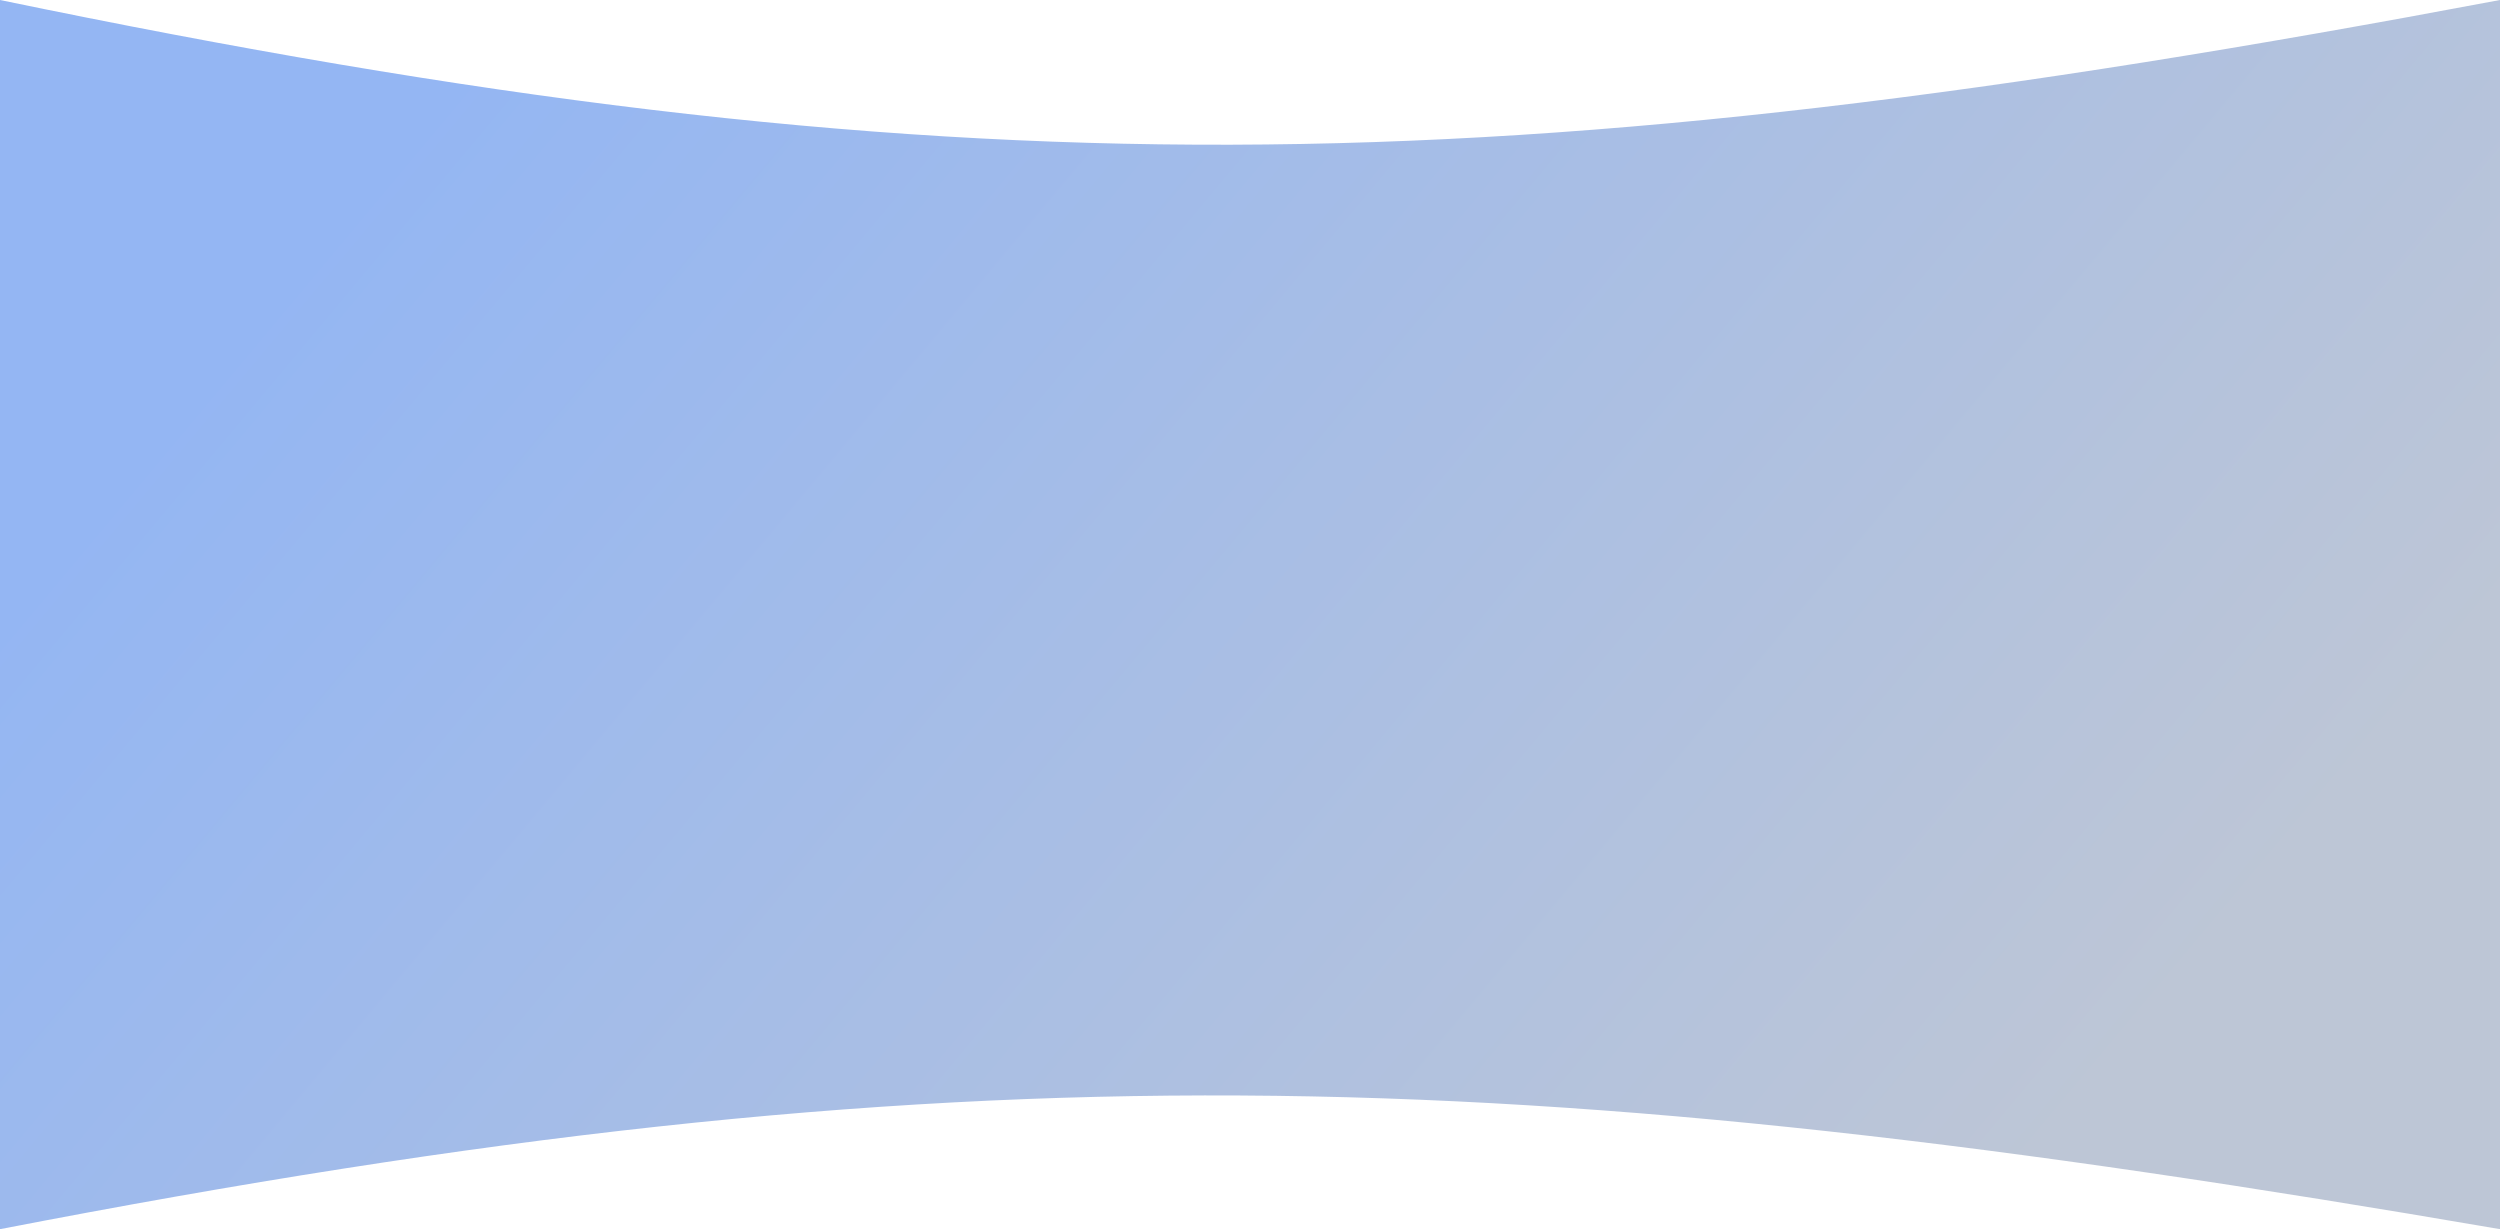 <svg width="1920" height="944" viewBox="0 0 1920 944" fill="none" xmlns="http://www.w3.org/2000/svg">
<path d="M0 0C729.511 151.267 1150.73 145.115 1920 0V944C1160.68 813.48 739.369 800.777 0 944V0Z" fill="url(#paint0_linear_409_510)"/>
<defs>
<linearGradient id="paint0_linear_409_510" x1="395.481" y1="4.66622e-05" x2="1524.52" y2="944" gradientUnits="userSpaceOnUse">
<stop stop-color="#94B6F3"/>
<stop offset="1" stop-color="#BDC6D6"/>
</linearGradient>
</defs>
</svg>
